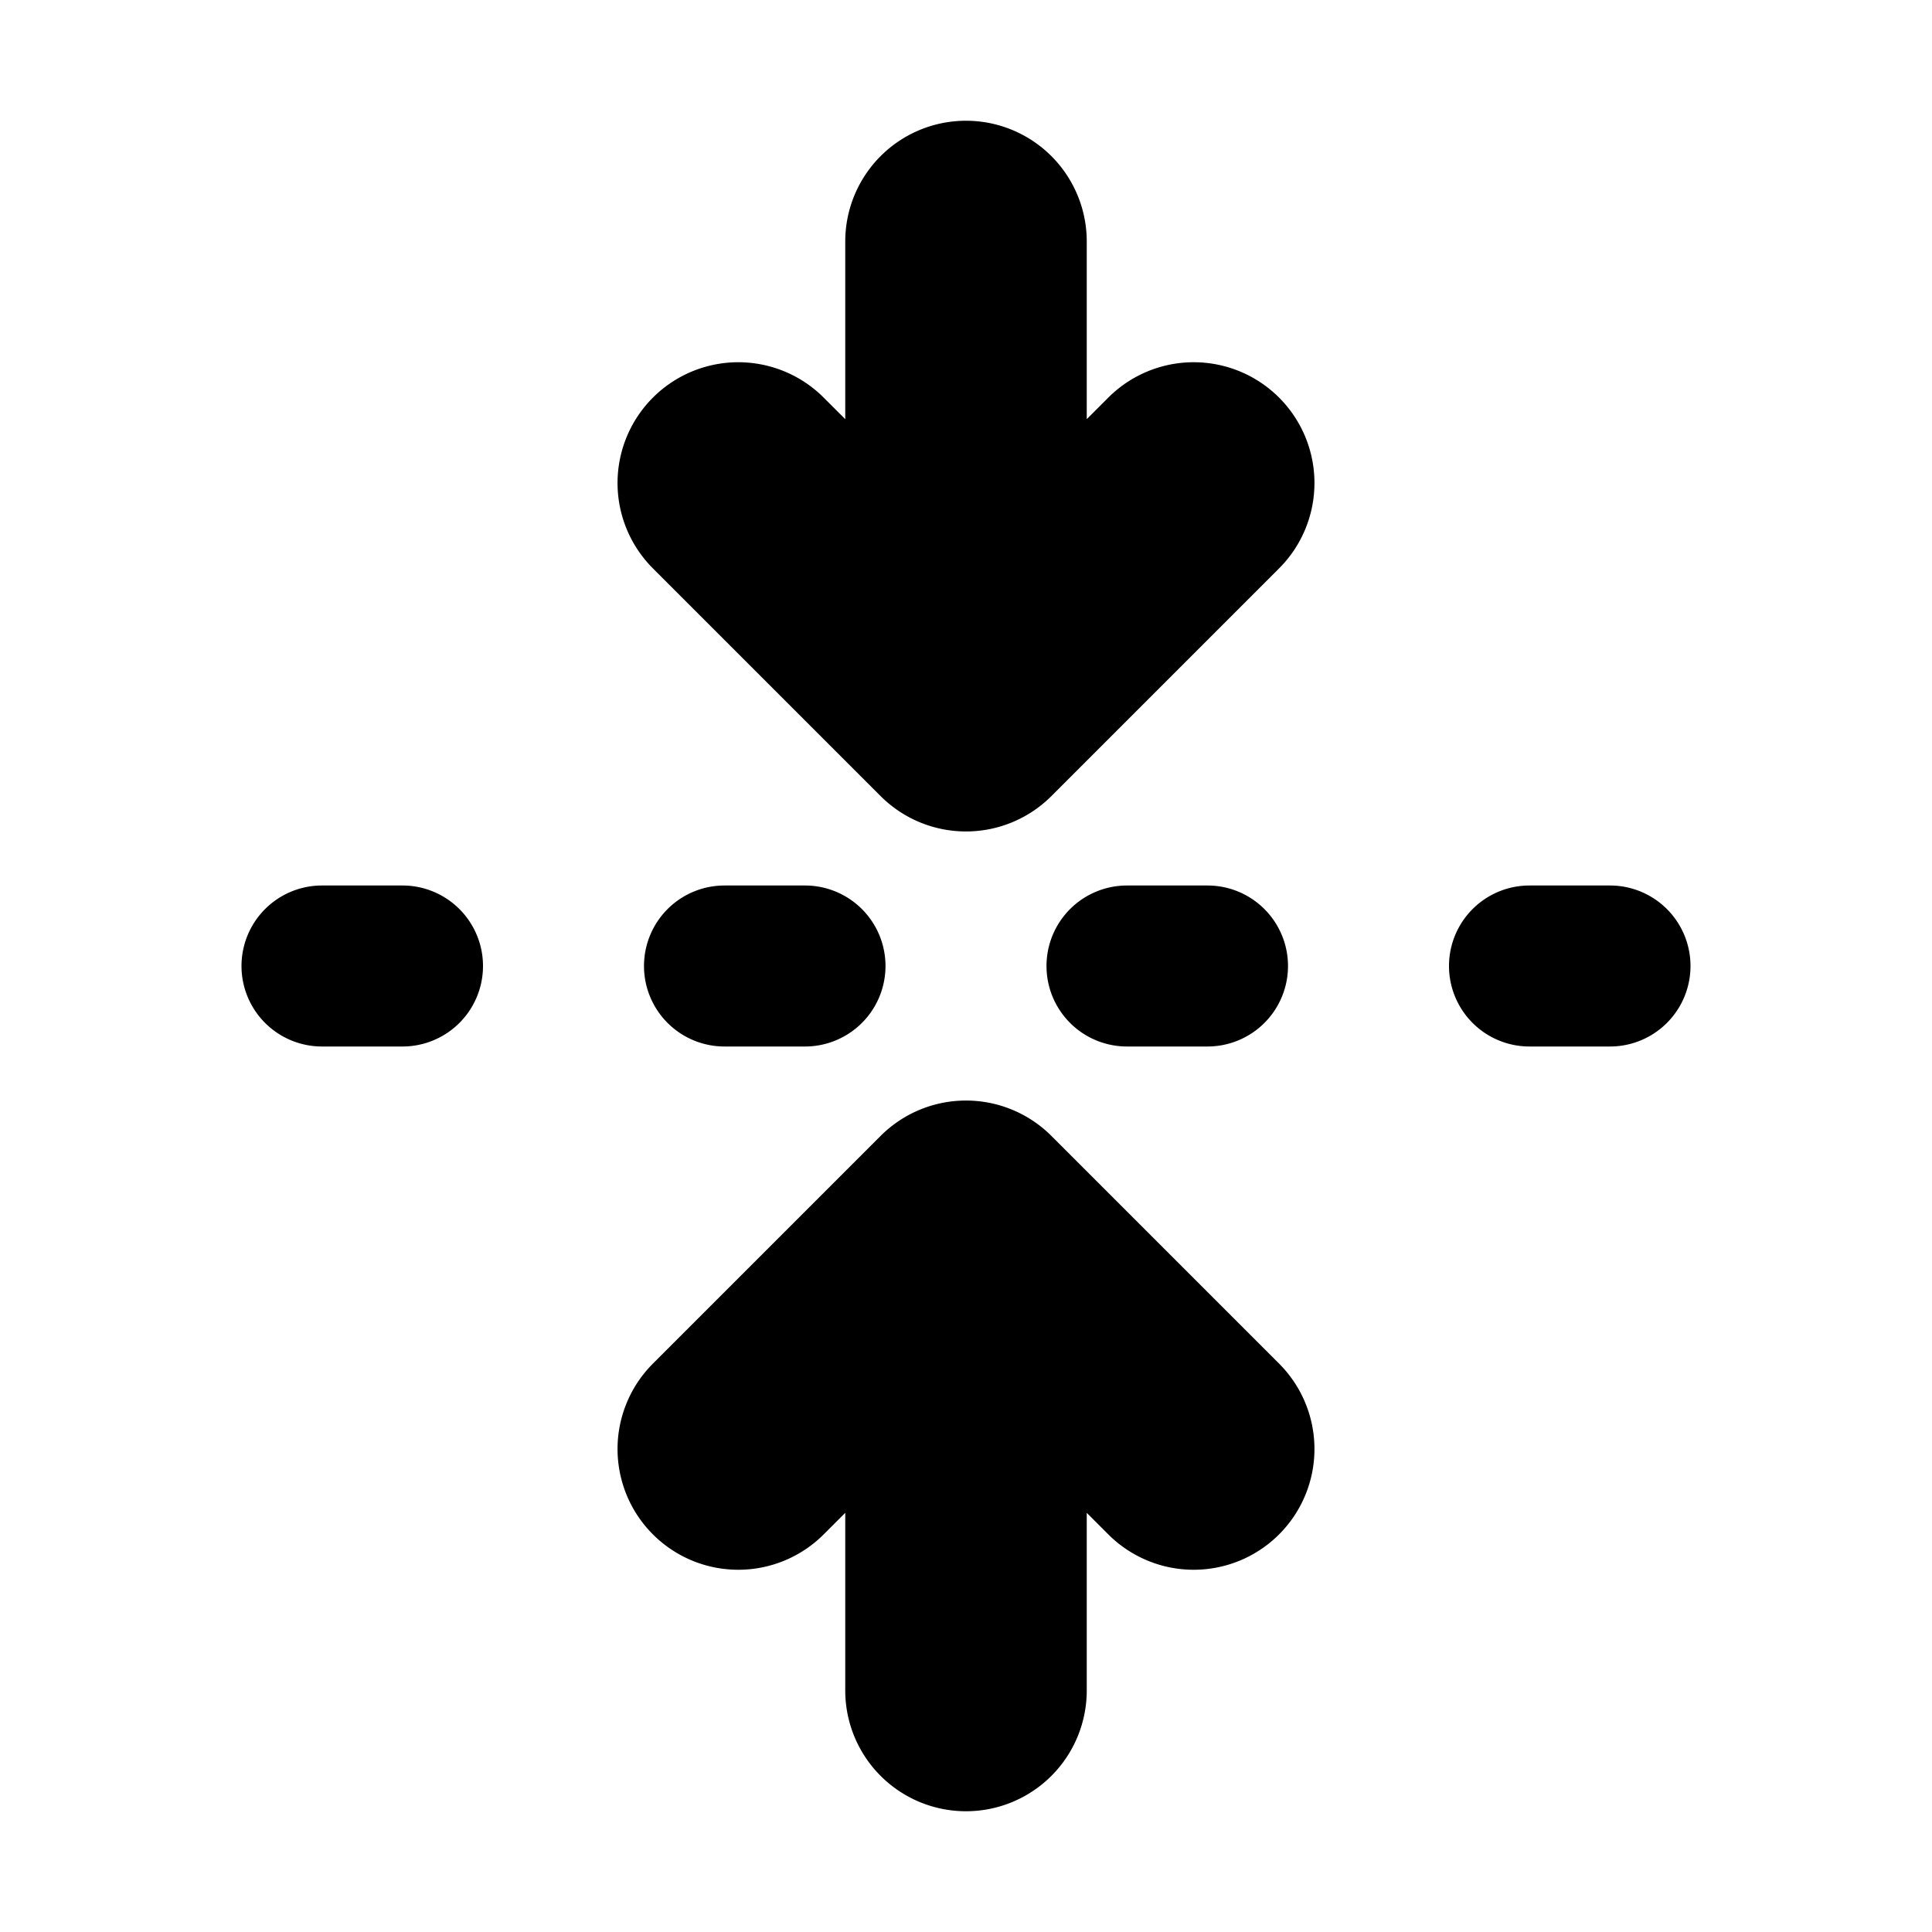<svg xmlns="http://www.w3.org/2000/svg" width="24" height="24">
  <defs/>
  <path  d="M4,11 A1 1 0 0 0 4,13 L5,13 A1 1 0 1 0 5,11 Z M9,11 A1 1 0 0 0 9,13 L10,13 A1 1 0 1 0 10,11 Z M13,12 A1 1 0 0 1 14,11 L15,11 A1 1 0 0 1 15,13 L14,13 A1 1 0 0 1 13,12 M19,11 A1 1 0 0 0 19,13 L20,13 A1 1 0 1 0 20,11 Z M10.5,5.207 L10.232,4.939 A1.5 1.5 0 0 0 8.111,7.061 L10.939,9.889 A1.5 1.5 0 0 0 13.061,9.889 L15.889,7.061 A1.5 1.5 0 1 0 13.768,4.939 L13.5,5.207 L13.5,3 A1.5 1.5 0 0 0 10.5,3 Z M12,22.5 A1.5 1.5 0 0 1 10.5,21 L10.5,18.793 L10.232,19.061 A1.5 1.5 0 0 1 8.111,16.939 L10.939,14.111 A1.5 1.5 0 0 1 13.061,14.111 L15.889,16.939 A1.5 1.5 0 0 1 13.768,19.061 L13.5,18.793 L13.5,21 A1.5 1.5 0 0 1 12,22.5"/>
</svg>

